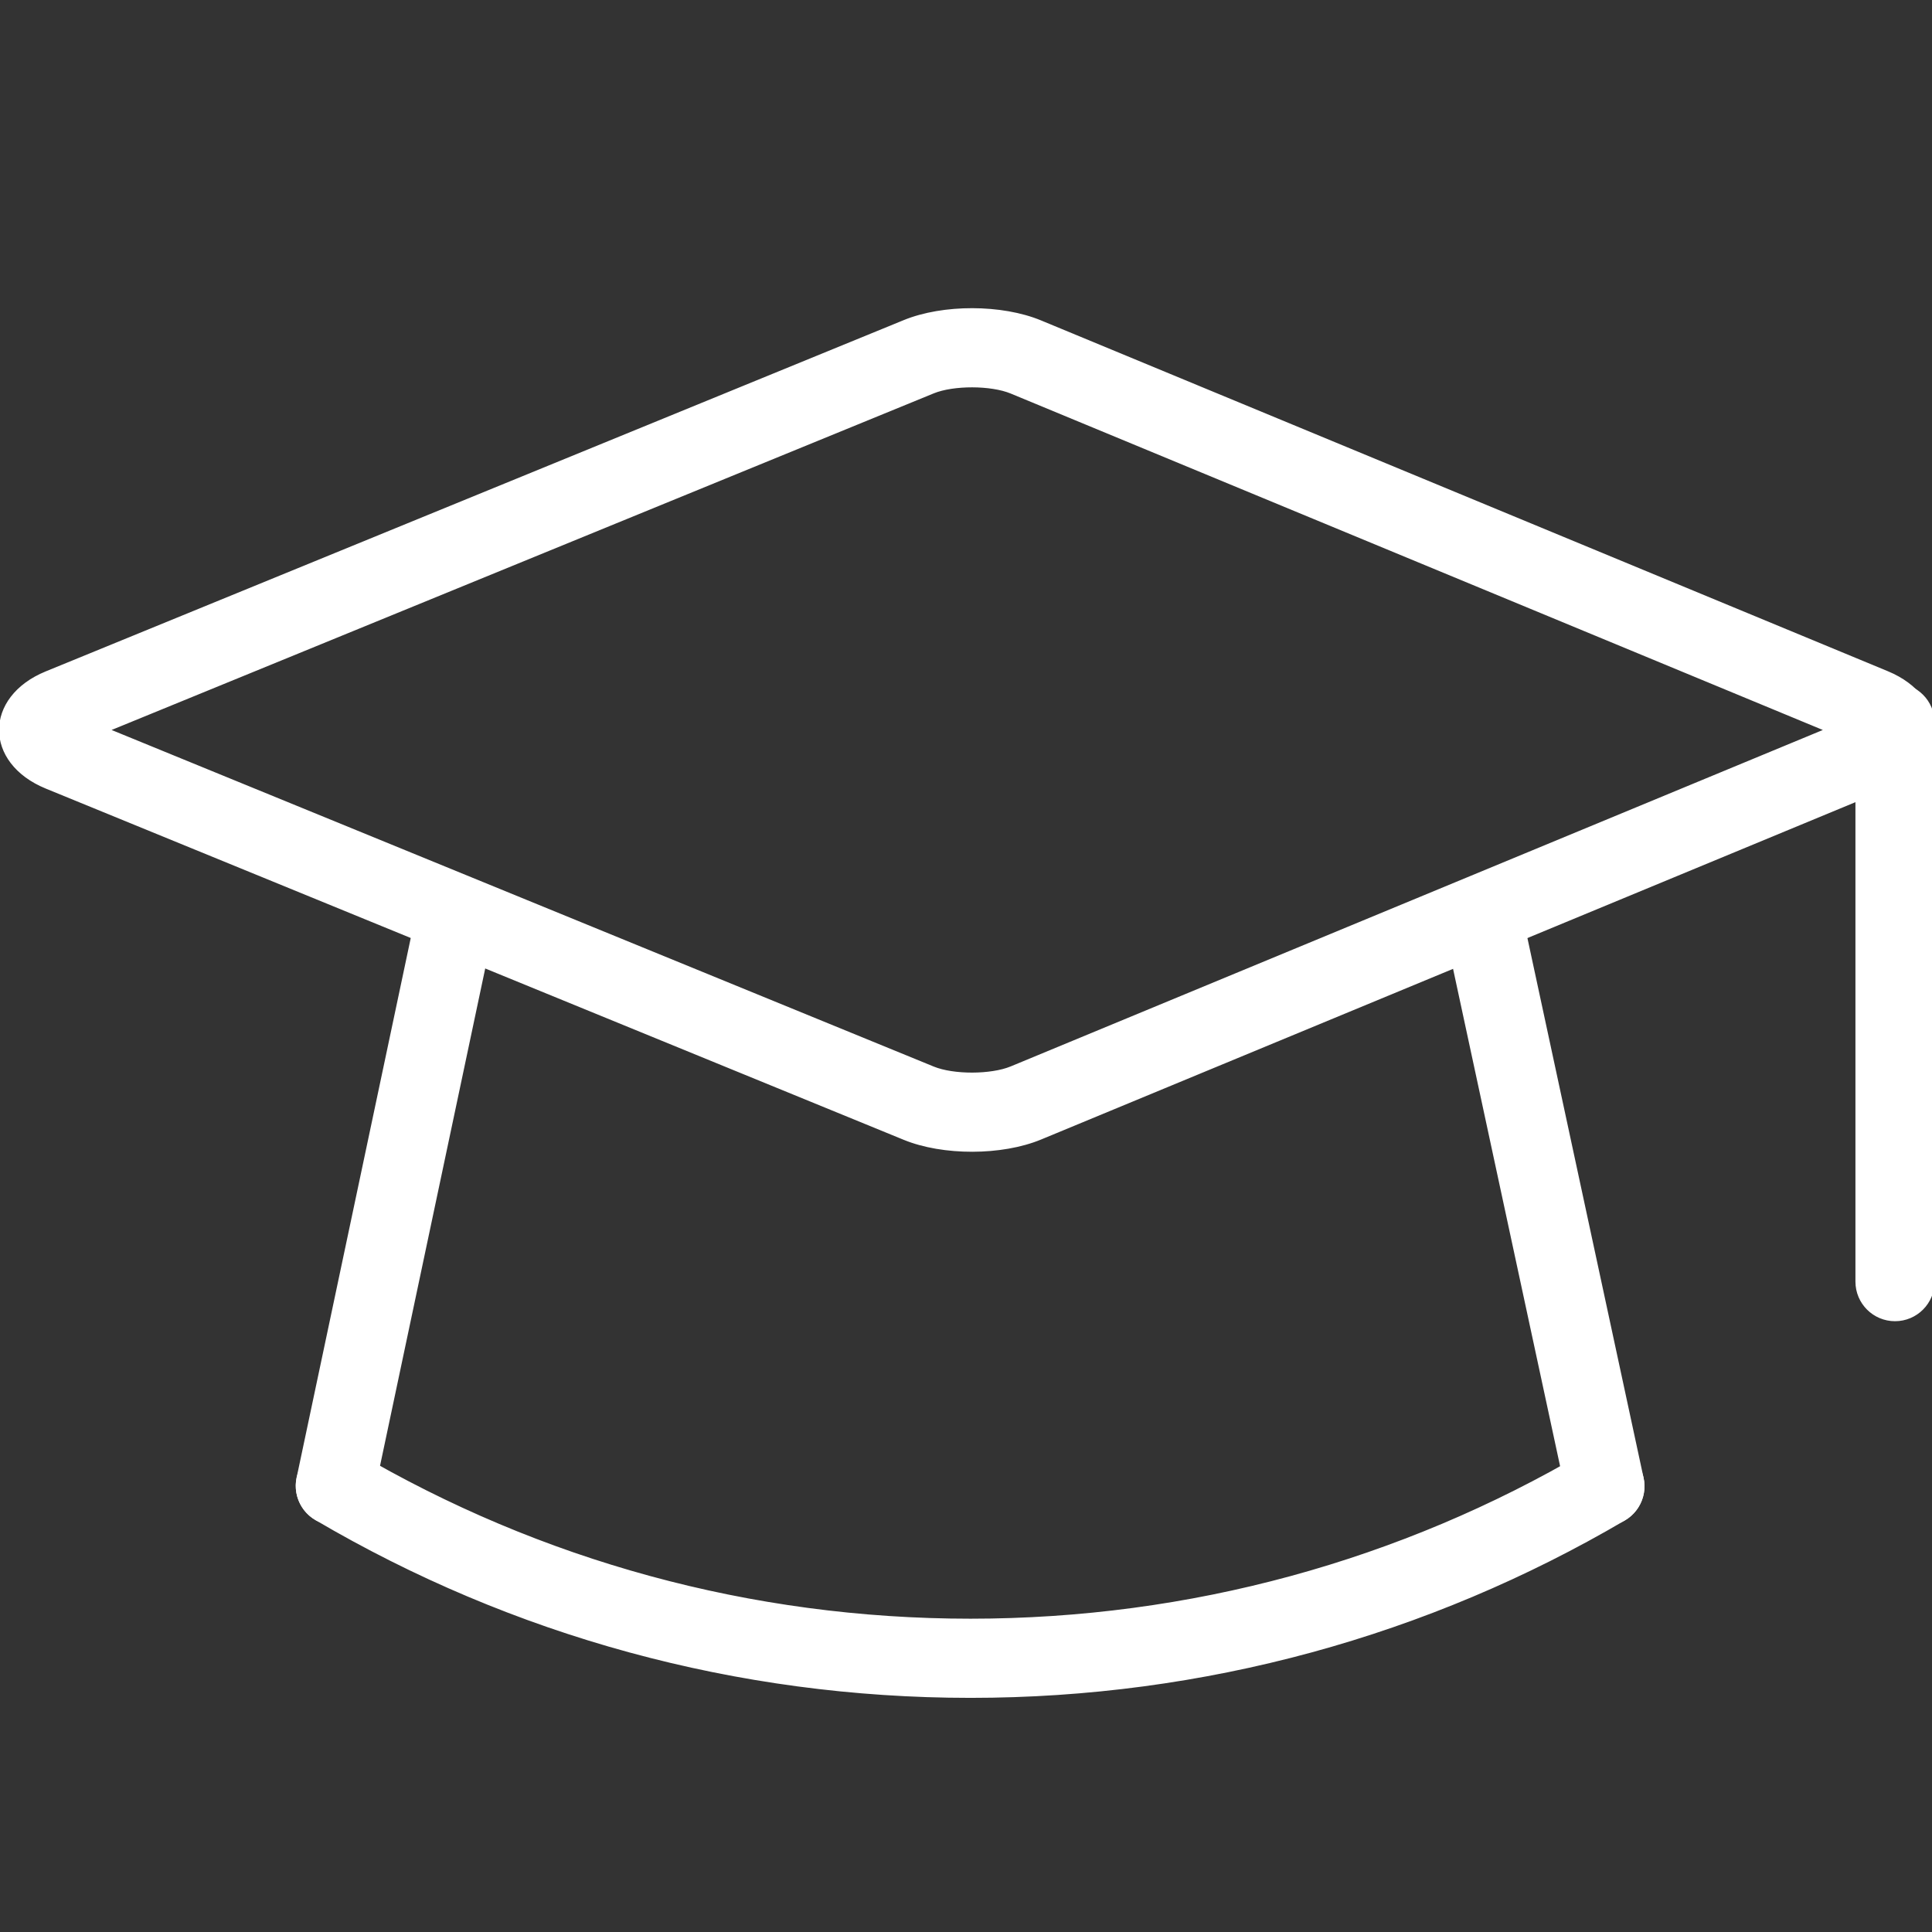<!DOCTYPE svg PUBLIC "-//W3C//DTD SVG 1.1//EN" "http://www.w3.org/Graphics/SVG/1.1/DTD/svg11.dtd">

<!-- Uploaded to: SVG Repo, www.svgrepo.com, Transformed by: SVG Repo Mixer Tools -->
<svg fill="#ffffff" width="800px" height="800px" viewBox="0 0 1024 1024" xmlns="http://www.w3.org/2000/svg" stroke="#ffffff">

<rect x="0" y="0" width="1024" height="1024" fill="#333333" stroke="none"/>

<g id="SVGRepo_bgCarrier" stroke-width="0"/>

<g id="SVGRepo_tracerCarrier" stroke-linecap="round" stroke-linejoin="round"/>

<g id="SVGRepo_iconCarrier">

<path d="M197.769 791.767l60.672-286.853c2.341-11.066-4.733-21.934-15.799-24.275s-21.934 4.733-24.275 15.799l-60.672 286.853c-2.341 11.066 4.733 21.934 15.799 24.275s21.934-4.733 24.275-15.799zm571.063-286.786l61.778 287.068c2.38 11.058 13.273 18.093 24.33 15.713s18.093-13.273 15.713-24.33l-61.778-287.068c-2.38-11.058-13.273-18.093-24.33-15.713s-18.093 13.273-15.713 24.33z"/>

<path d="M967.45 386.902L535.9 208.126c-10.609-4.399-30.569-4.442-41.207-.088L57.821 386.901l436.881 178.857c10.624 4.355 30.583 4.313 41.207-.085L967.45 386.901zM551.583 603.516c-20.609 8.533-51.787 8.599-72.409.145L24.437 417.494c-32.587-13.359-32.587-47.847.009-61.188l454.73-186.174c20.641-8.448 51.818-8.382 72.407.156l448.836 185.936c32.466 13.442 32.466 47.913.004 61.354l-448.84 185.938zm288.673 166.569c-98 57.565-209.669 88.356-325.888 88.356-116.363 0-228.162-30.866-326.246-88.564-9.749-5.735-22.301-2.481-28.036 7.268s-2.481 22.301 7.268 28.036c104.336 61.377 223.297 94.22 347.014 94.22 123.564 0 242.386-32.763 346.634-93.998 9.753-5.729 13.015-18.279 7.286-28.032s-18.279-13.015-28.032-7.286z"/>

<path d="M983.919 383.052v296.233c0 11.311 9.169 20.48 20.48 20.48s20.48-9.169 20.48-20.48V383.052c0-11.311-9.169-20.48-20.48-20.48s-20.48 9.169-20.48 20.48z"/>

</g>

</svg>